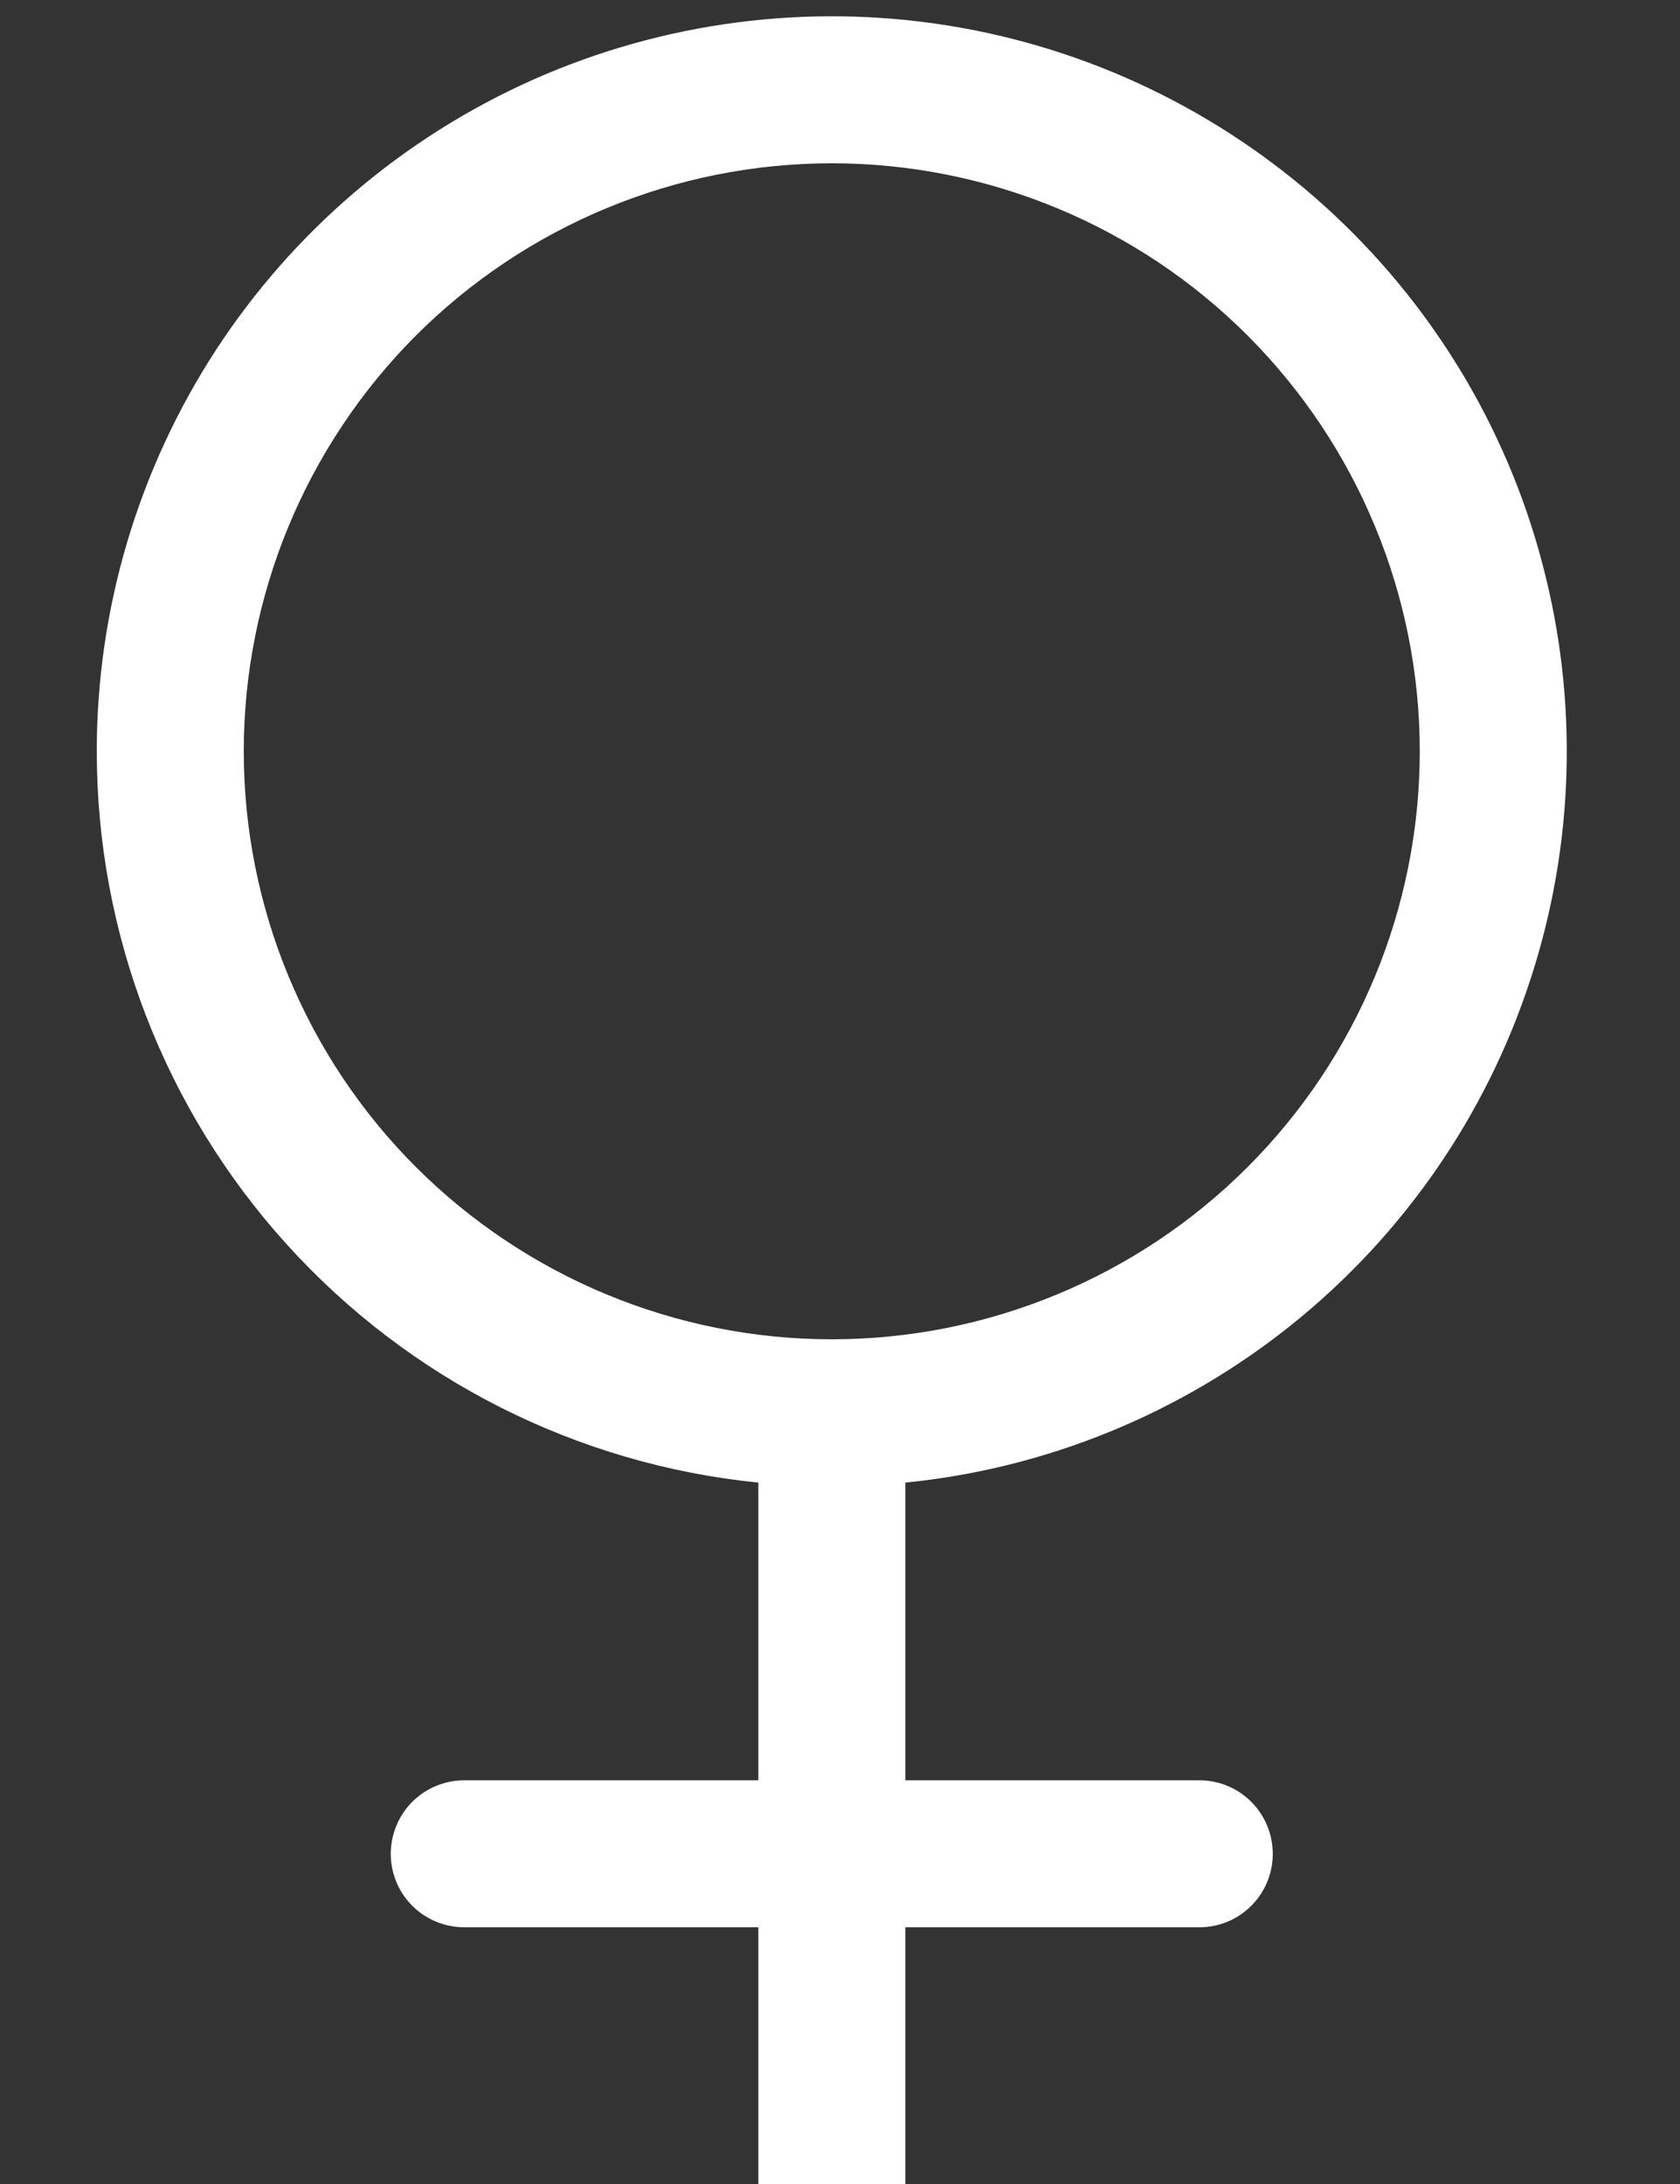 <svg width="10" height="13" viewBox="0 0 10 13" fill="none" xmlns="http://www.w3.org/2000/svg">
<rect x="0" y="0" width="10" height="13" fill="#333333" stroke="none"/>
<path fill-rule="evenodd" clip-rule="evenodd" d="M4.951 0.972C4.023 0.972 3.133 1.341 2.476 1.997C1.82 2.654 1.451 3.544 1.451 4.472C1.451 5.4 1.82 6.291 2.476 6.947C3.133 7.603 4.023 7.972 4.951 7.972C5.879 7.972 6.77 7.603 7.426 6.947C8.082 6.291 8.451 5.4 8.451 4.472C8.451 3.544 8.082 2.654 7.426 1.997C6.77 1.341 5.879 0.972 4.951 0.972ZM0.576 4.472C0.576 3.625 0.822 2.797 1.283 2.087C1.745 1.377 2.402 0.817 3.176 0.473C3.95 0.13 4.807 0.018 5.643 0.152C6.479 0.286 7.258 0.66 7.886 1.228C8.514 1.796 8.964 2.533 9.18 3.352C9.397 4.17 9.372 5.034 9.107 5.838C8.843 6.643 8.351 7.353 7.691 7.883C7.031 8.413 6.231 8.741 5.389 8.825V10.597H7.139C7.255 10.597 7.366 10.643 7.448 10.725C7.53 10.807 7.576 10.919 7.576 11.035C7.576 11.151 7.53 11.262 7.448 11.344C7.366 11.426 7.255 11.472 7.139 11.472H5.389V13.66C5.389 13.776 5.343 13.887 5.261 13.969C5.178 14.051 5.067 14.097 4.951 14.097C4.835 14.097 4.724 14.051 4.642 13.969C4.56 13.887 4.514 13.776 4.514 13.66V11.472H2.764C2.648 11.472 2.536 11.426 2.454 11.344C2.372 11.262 2.326 11.151 2.326 11.035C2.326 10.919 2.372 10.807 2.454 10.725C2.536 10.643 2.648 10.597 2.764 10.597H4.514V8.825C3.435 8.717 2.434 8.211 1.707 7.407C0.979 6.603 0.576 5.557 0.576 4.472Z" fill="white"/>
</svg>
